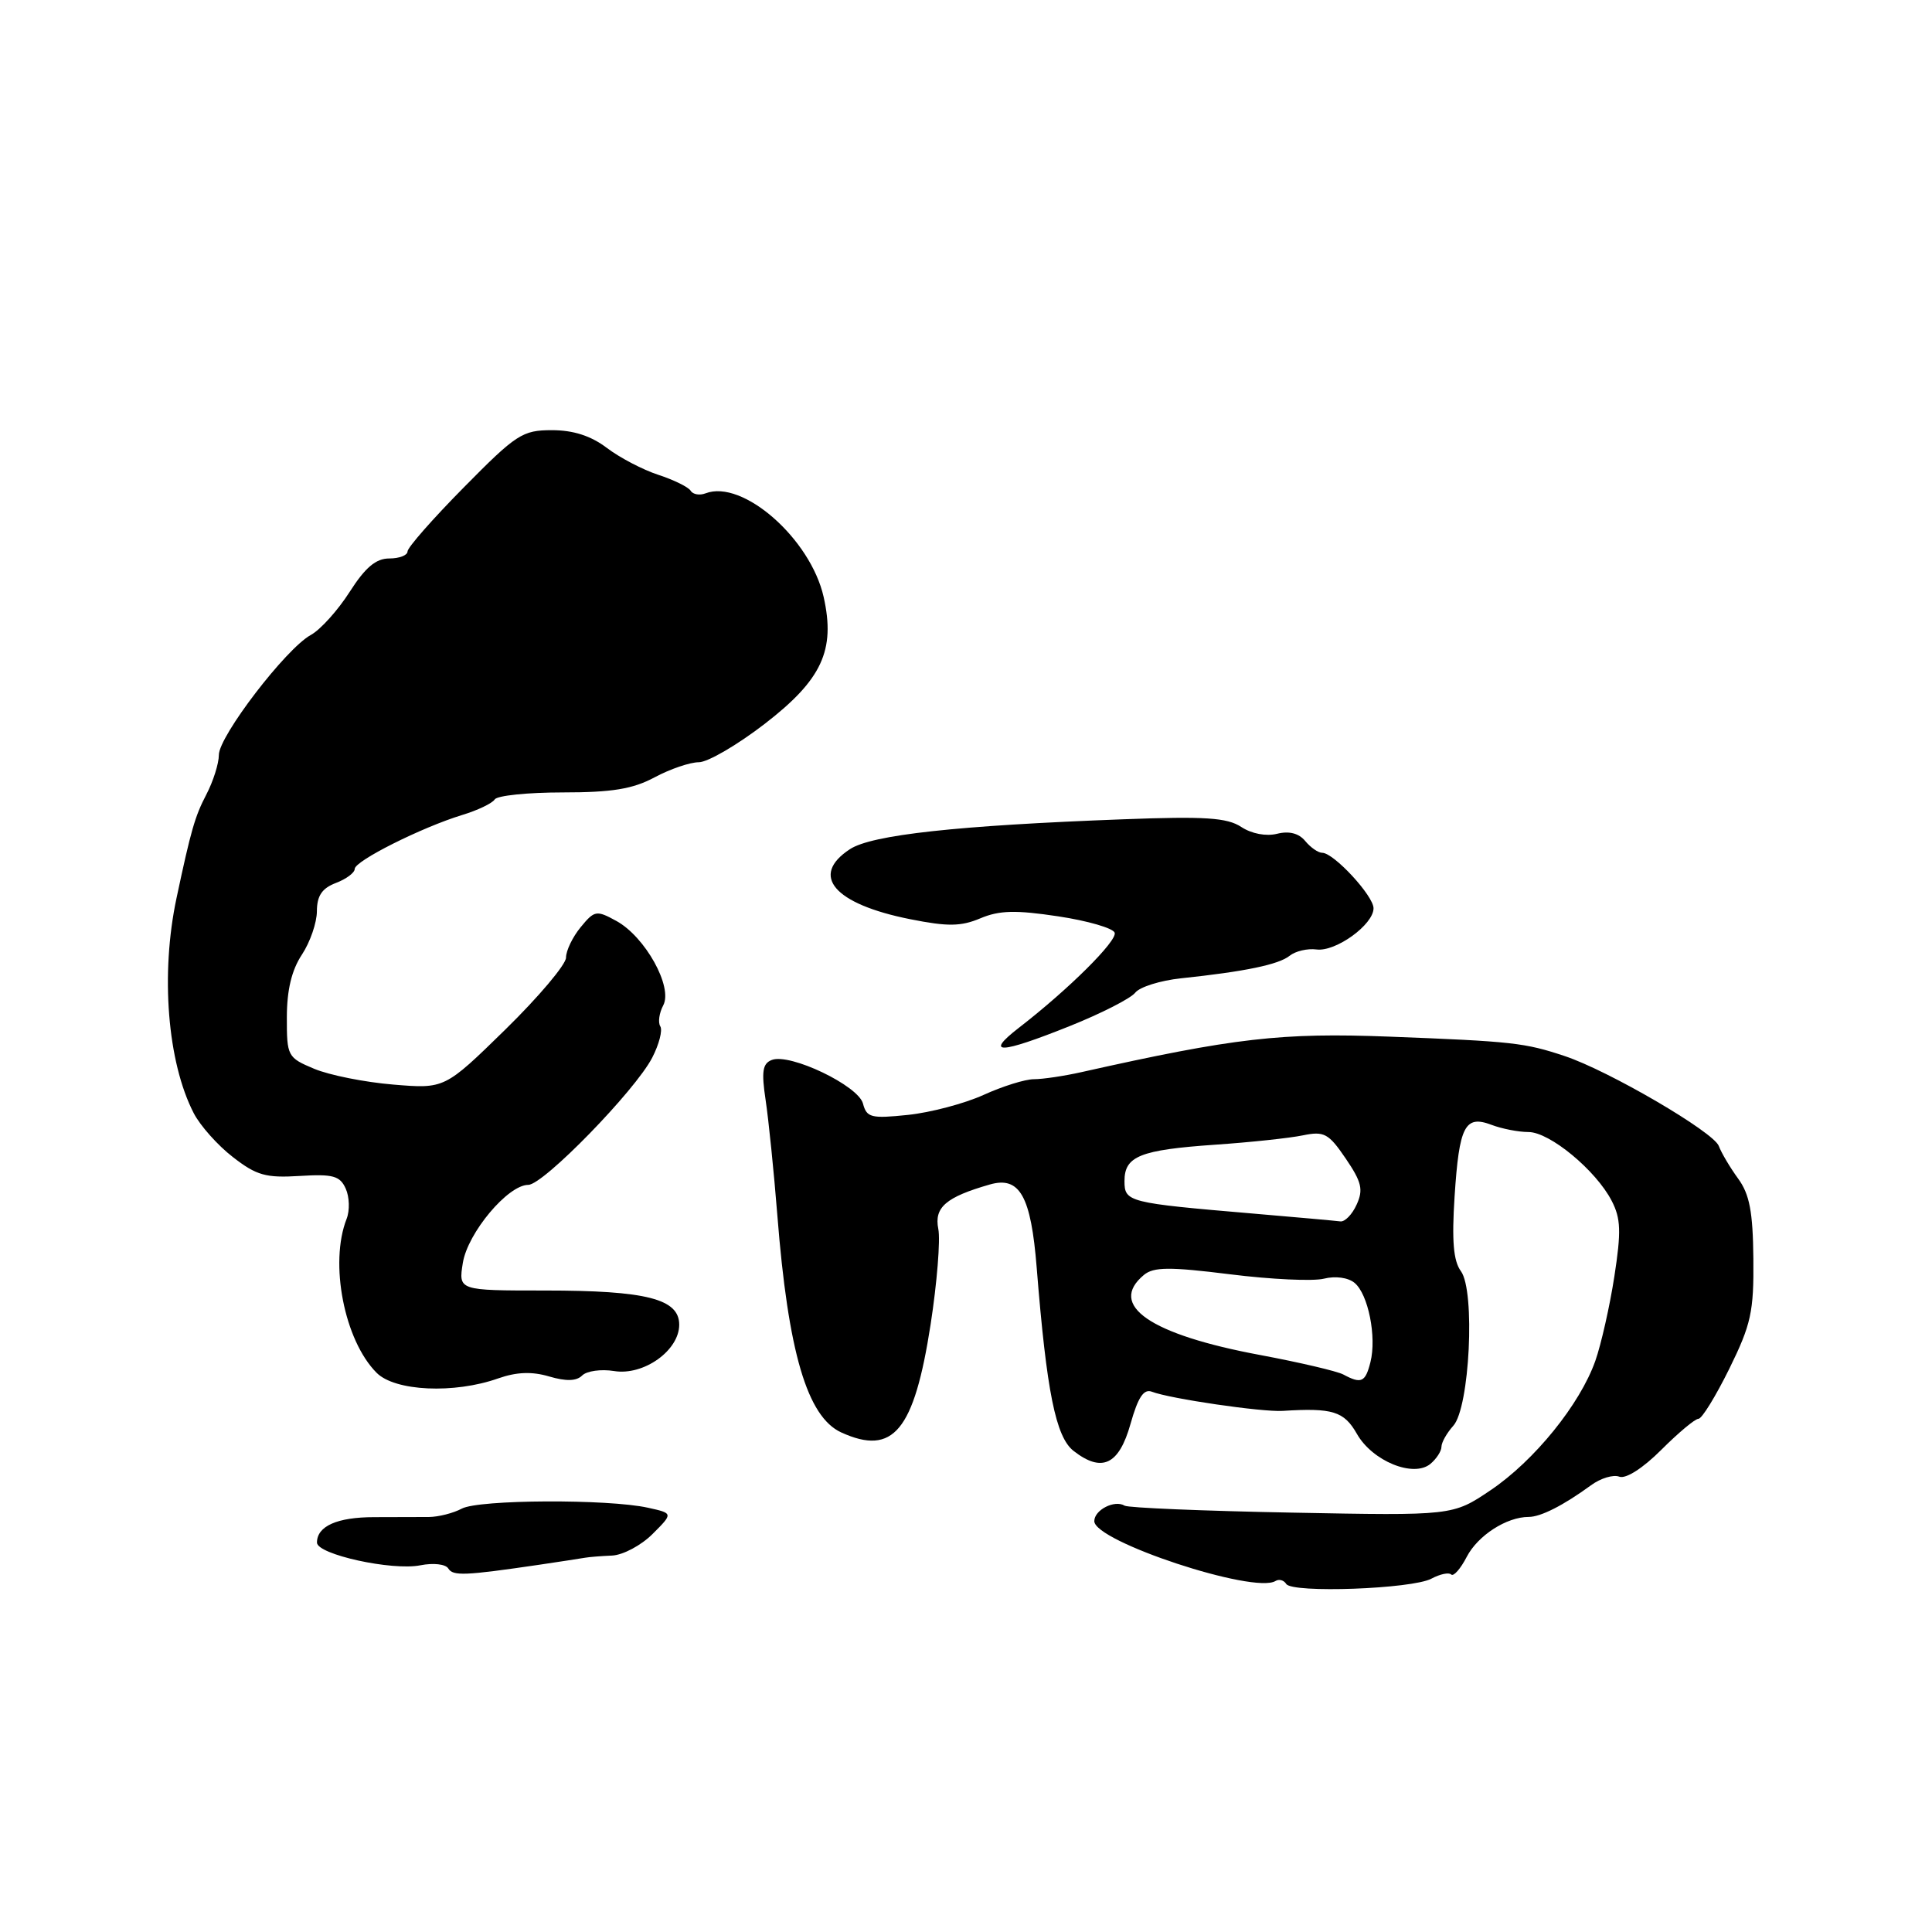 <?xml version="1.0" encoding="UTF-8" standalone="no"?>
<!DOCTYPE svg PUBLIC "-//W3C//DTD SVG 1.1//EN" "http://www.w3.org/Graphics/SVG/1.1/DTD/svg11.dtd" >
<svg xmlns="http://www.w3.org/2000/svg" xmlns:xlink="http://www.w3.org/1999/xlink" version="1.1" viewBox="0 0 256 256">
 <g >
 <path fill="currentColor"
d=" M 189.67 209.18 C 190.81 208.57 191.99 208.32 192.29 208.63 C 192.60 208.93 193.53 207.88 194.35 206.29 C 195.82 203.46 199.63 201.00 202.56 201.00 C 204.15 201.00 207.15 199.48 210.81 196.81 C 212.08 195.87 213.78 195.36 214.57 195.67 C 215.43 195.99 217.69 194.55 220.13 192.11 C 222.39 189.85 224.60 188.00 225.05 188.00 C 225.51 188.00 227.34 185.01 229.14 181.37 C 232.03 175.49 232.40 173.82 232.33 166.78 C 232.27 160.58 231.83 158.25 230.31 156.17 C 229.24 154.70 228.09 152.76 227.75 151.85 C 227.06 149.99 213.16 141.87 207.32 139.93 C 202.03 138.17 200.45 137.99 184.11 137.36 C 169.78 136.81 163.57 137.52 143.31 142.06 C 141.00 142.58 138.16 143.00 137.00 143.00 C 135.84 143.00 132.83 143.94 130.31 145.09 C 127.79 146.23 123.29 147.42 120.31 147.73 C 115.43 148.24 114.84 148.09 114.35 146.23 C 113.73 143.85 104.68 139.52 102.27 140.45 C 101.04 140.92 100.88 141.98 101.45 145.77 C 101.84 148.37 102.54 155.22 103.00 161.00 C 104.43 179.17 106.96 187.75 111.48 189.81 C 118.36 192.94 121.12 189.61 123.31 175.50 C 124.16 170.00 124.62 164.30 124.33 162.84 C 123.76 159.98 125.34 158.62 131.16 156.95 C 135.12 155.82 136.61 158.46 137.37 168.00 C 138.68 184.40 139.89 190.40 142.25 192.25 C 146.01 195.18 148.27 194.11 149.80 188.67 C 150.80 185.13 151.55 184.00 152.63 184.41 C 155.04 185.34 167.22 187.12 169.96 186.95 C 176.59 186.53 178.09 187.00 179.80 190.00 C 181.85 193.61 187.30 195.83 189.54 193.97 C 190.34 193.30 191.00 192.28 191.00 191.71 C 191.00 191.13 191.71 189.88 192.57 188.92 C 194.74 186.53 195.50 171.06 193.58 168.44 C 192.58 167.08 192.36 164.42 192.74 158.54 C 193.35 149.17 194.11 147.71 197.64 149.05 C 199.01 149.57 201.21 150.00 202.53 150.00 C 205.34 150.00 211.47 155.07 213.56 159.12 C 214.77 161.46 214.83 163.19 213.91 169.14 C 213.30 173.09 212.16 178.13 211.39 180.32 C 209.36 186.08 203.30 193.56 197.51 197.46 C 192.50 200.84 192.50 200.84 171.18 200.43 C 159.45 200.21 149.48 199.79 149.02 199.51 C 147.70 198.70 145.00 200.07 145.00 201.56 C 145.00 204.25 166.18 211.24 169.01 209.49 C 169.48 209.20 170.12 209.38 170.43 209.88 C 171.20 211.13 187.11 210.55 189.67 209.18 Z  M 71.50 207.33 C 74.25 206.92 76.95 206.51 77.50 206.41 C 78.05 206.31 79.68 206.18 81.11 206.12 C 82.55 206.05 84.96 204.77 86.47 203.26 C 89.21 200.52 89.21 200.52 85.85 199.78 C 80.55 198.61 63.45 198.69 61.19 199.90 C 60.07 200.50 58.10 201.00 56.83 201.01 C 55.55 201.02 52.29 201.03 49.59 201.03 C 44.68 201.03 42.00 202.22 42.00 204.40 C 42.00 205.97 51.95 208.16 55.70 207.41 C 57.41 207.07 59.04 207.25 59.40 207.83 C 60.03 208.85 61.55 208.79 71.50 207.33 Z  M 66.00 182.65 C 68.45 181.79 70.48 181.71 72.77 182.39 C 75.02 183.05 76.39 183.01 77.14 182.26 C 77.74 181.66 79.65 181.39 81.37 181.67 C 85.29 182.31 90.00 178.95 90.00 175.53 C 90.00 172.11 85.65 171.00 72.22 171.00 C 60.74 171.00 60.74 171.00 61.33 167.33 C 61.98 163.35 67.30 157.00 70.00 157.00 C 72.00 157.00 84.17 144.51 86.42 140.15 C 87.33 138.39 87.82 136.51 87.49 135.99 C 87.17 135.47 87.35 134.22 87.88 133.22 C 89.19 130.78 85.49 124.12 81.67 122.03 C 79.03 120.58 78.77 120.63 76.94 122.86 C 75.87 124.16 75.00 125.97 75.00 126.89 C 75.00 127.80 71.38 132.09 66.96 136.42 C 58.92 144.28 58.92 144.28 52.09 143.71 C 48.34 143.40 43.63 142.46 41.63 141.62 C 38.10 140.14 38.00 139.95 38.01 134.80 C 38.01 131.19 38.65 128.54 40.00 126.50 C 41.09 124.85 41.99 122.25 41.99 120.73 C 42.00 118.69 42.67 117.70 44.50 117.00 C 45.88 116.48 47.00 115.64 47.00 115.14 C 47.00 114.08 55.85 109.64 61.24 107.99 C 63.29 107.37 65.23 106.44 65.55 105.93 C 65.86 105.42 69.92 105.00 74.56 105.00 C 81.10 105.00 83.85 104.55 86.74 103.00 C 88.79 101.90 91.43 101.00 92.60 101.00 C 93.78 101.00 97.72 98.70 101.36 95.89 C 108.91 90.06 110.72 86.16 109.14 79.11 C 107.40 71.38 98.40 63.48 93.49 65.37 C 92.71 65.67 91.82 65.52 91.52 65.03 C 91.22 64.54 89.29 63.59 87.24 62.92 C 85.18 62.25 82.11 60.64 80.41 59.35 C 78.30 57.75 75.97 57.00 73.12 57.00 C 69.23 57.00 68.40 57.54 61.47 64.57 C 57.36 68.73 54.00 72.55 54.00 73.07 C 54.00 73.58 52.91 74.00 51.58 74.00 C 49.81 74.00 48.40 75.19 46.33 78.43 C 44.77 80.87 42.46 83.44 41.18 84.14 C 37.89 85.94 29.00 97.55 29.00 100.03 C 29.00 101.17 28.25 103.54 27.33 105.30 C 25.83 108.17 25.30 110.02 23.39 119.00 C 21.25 129.05 22.18 140.74 25.67 147.50 C 26.52 149.15 28.85 151.77 30.86 153.32 C 33.98 155.75 35.24 156.10 39.71 155.82 C 44.12 155.55 45.05 155.80 45.81 157.50 C 46.31 158.60 46.36 160.40 45.93 161.50 C 43.62 167.37 45.62 177.62 49.91 181.91 C 52.35 184.35 60.17 184.71 66.00 182.65 Z  M 141.75 135.96 C 145.92 134.29 149.82 132.30 150.42 131.54 C 151.01 130.78 153.75 129.92 156.50 129.63 C 164.96 128.74 169.44 127.81 170.89 126.64 C 171.65 126.03 173.25 125.65 174.45 125.81 C 176.99 126.14 182.00 122.52 182.00 120.35 C 182.00 118.70 176.73 113.00 175.20 113.00 C 174.67 113.00 173.66 112.30 172.95 111.44 C 172.10 110.41 170.81 110.08 169.22 110.48 C 167.77 110.84 165.85 110.48 164.48 109.58 C 162.60 108.34 159.67 108.15 148.83 108.56 C 126.83 109.38 115.51 110.62 112.62 112.52 C 107.27 116.02 110.51 119.79 120.61 121.80 C 125.58 122.79 127.32 122.77 129.91 121.68 C 132.42 120.62 134.58 120.57 140.22 121.42 C 144.13 122.01 147.50 122.99 147.70 123.59 C 148.06 124.67 141.58 131.11 134.99 136.20 C 130.40 139.76 132.46 139.68 141.75 135.96 Z  M 178.00 182.13 C 177.18 181.69 172.22 180.53 167.00 179.55 C 152.38 176.83 146.74 172.95 151.58 168.93 C 152.87 167.87 154.96 167.85 162.99 168.85 C 168.41 169.53 174.00 169.79 175.43 169.43 C 176.94 169.05 178.64 169.28 179.49 169.99 C 181.30 171.49 182.43 177.15 181.59 180.49 C 180.92 183.16 180.38 183.41 178.00 182.13 Z  M 166.00 160.80 C 149.45 159.39 149.00 159.28 149.00 156.49 C 149.00 153.20 151.06 152.37 161.00 151.68 C 165.68 151.36 170.91 150.80 172.64 150.44 C 175.46 149.86 176.05 150.18 178.32 153.52 C 180.43 156.62 180.67 157.64 179.76 159.62 C 179.17 160.93 178.19 161.93 177.59 161.84 C 176.99 161.76 171.78 161.29 166.00 160.80 Z "/>
</g>
</svg>